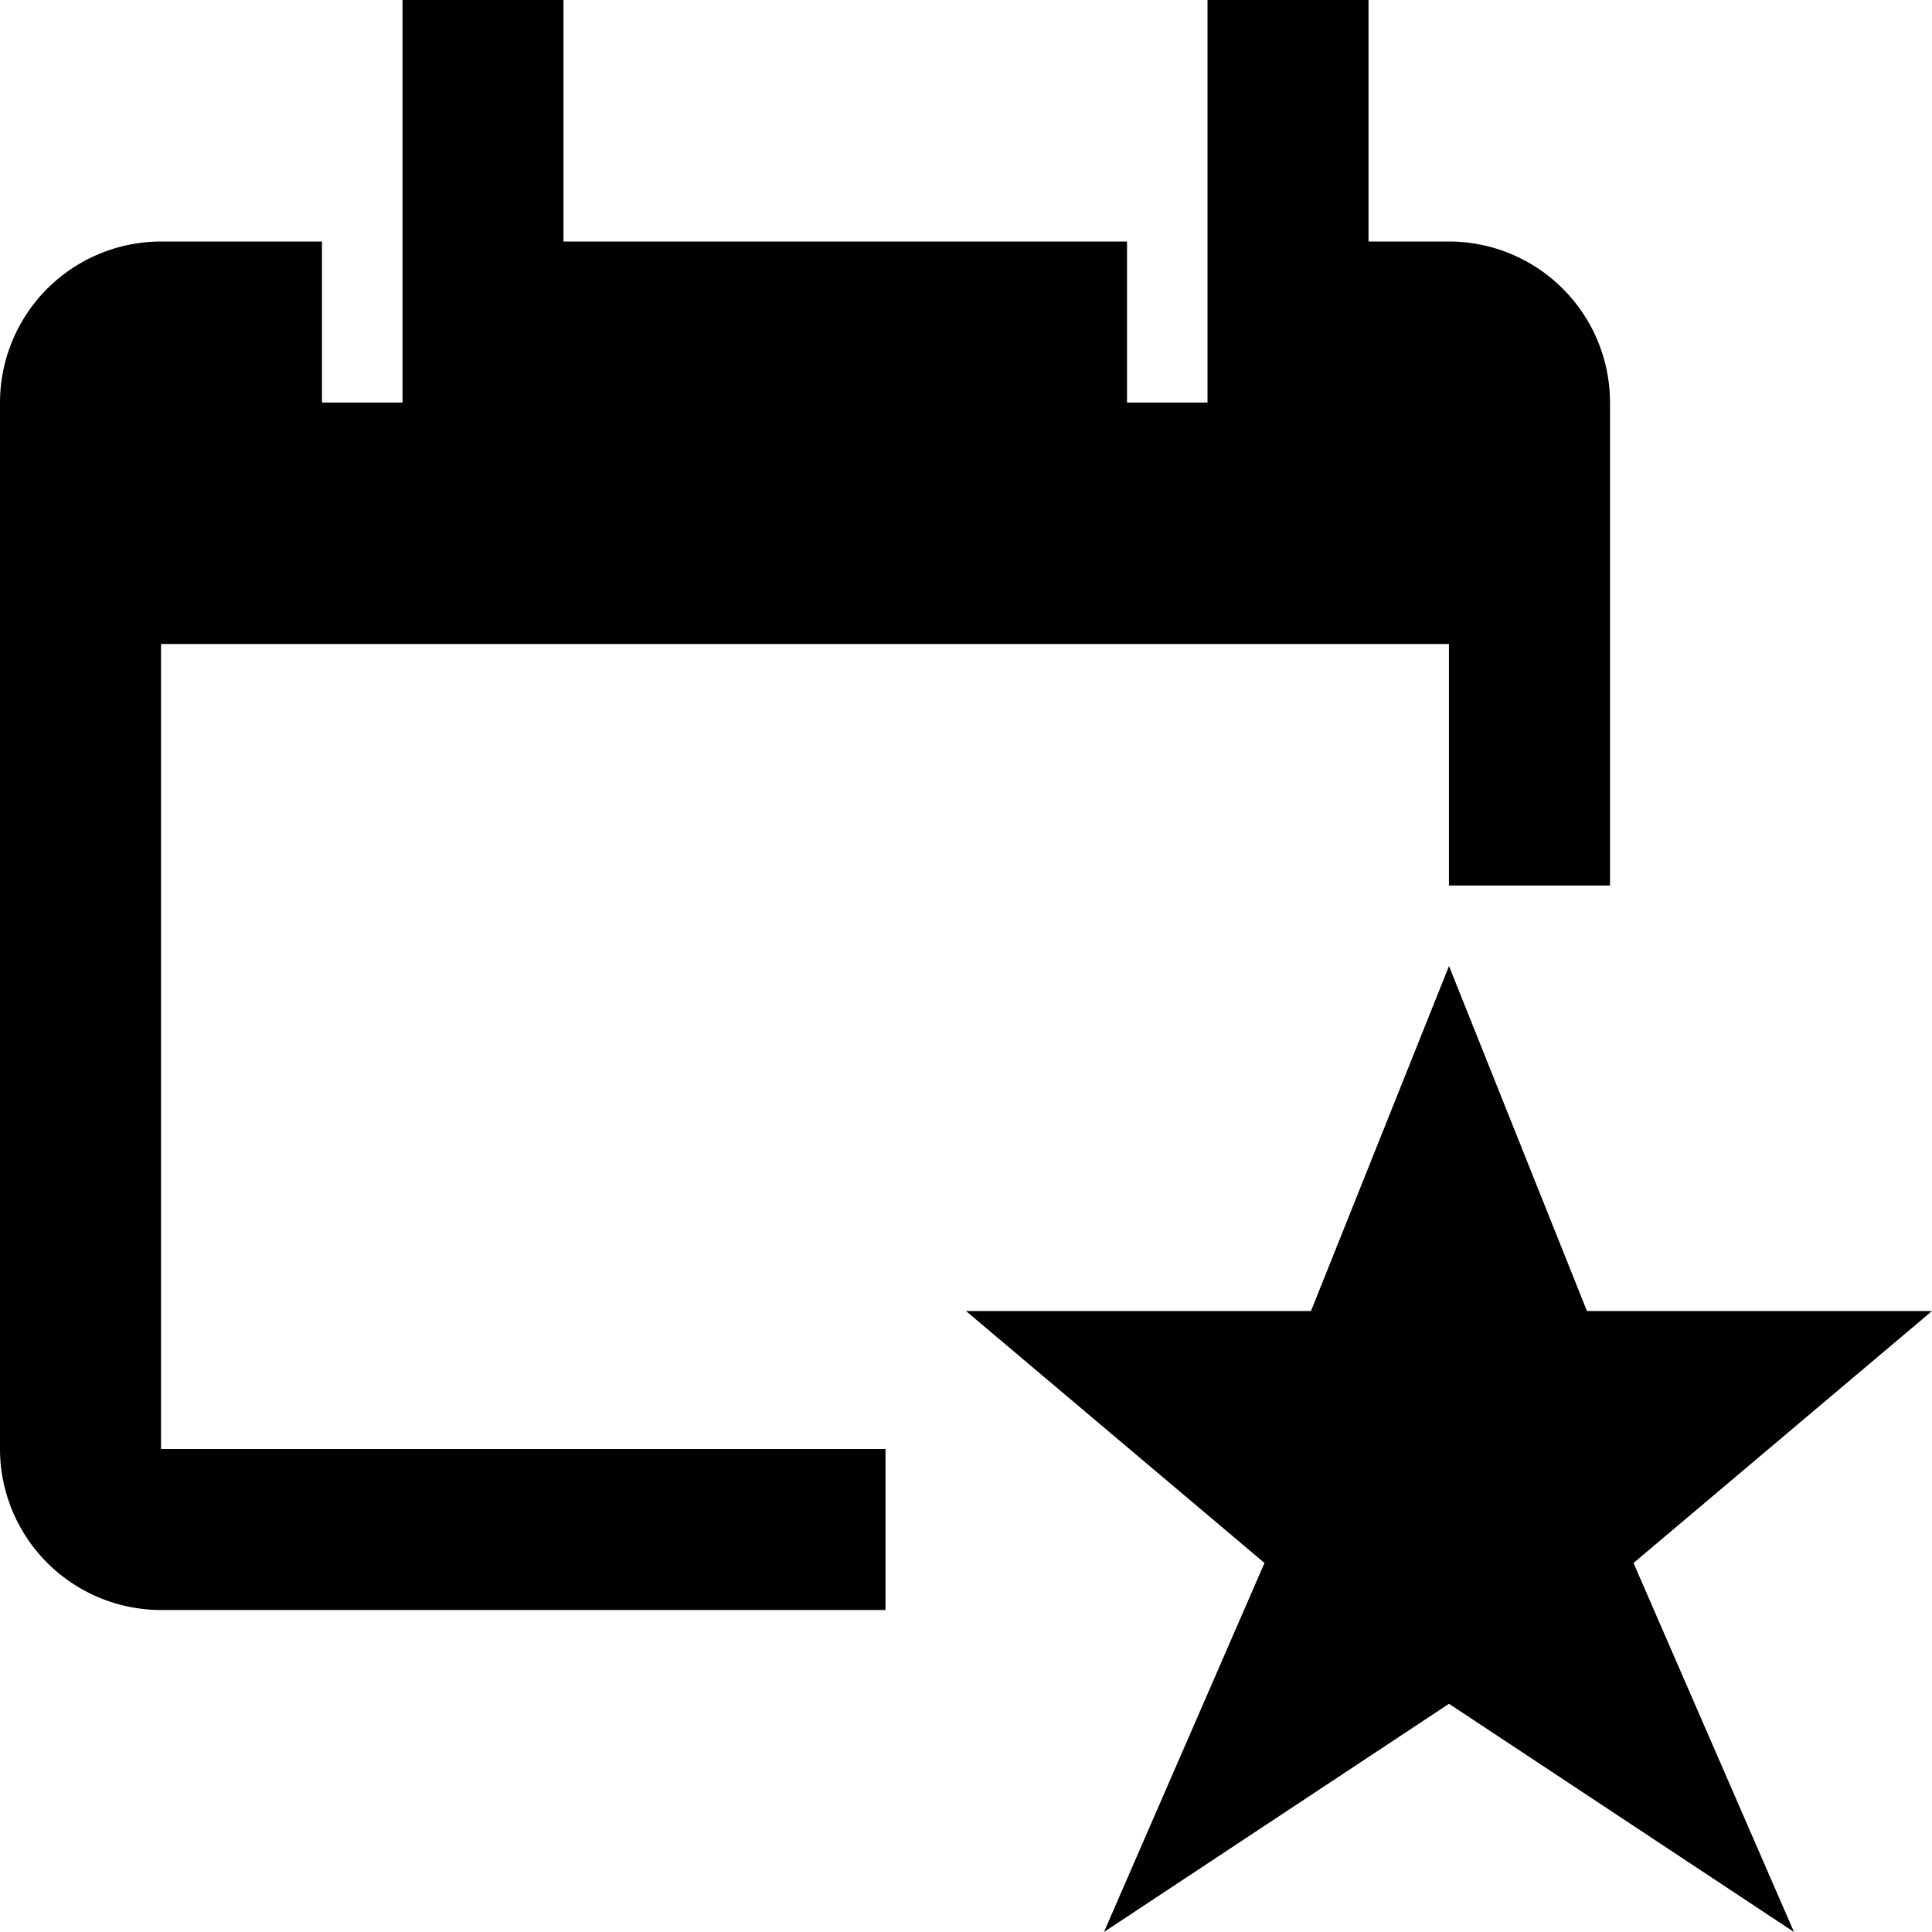 <svg width="32" height="32" viewBox="0 0 32 32" xmlns="http://www.w3.org/2000/svg"><g class="nc-icon-wrapper" fill="#000000"><g transform="translate(1217 613)"><path d="M-1193-597l2.285 5.715h5.715l-4.944 4.173 2.658 6.112-5.714-3.78-5.715 3.78 2.659-6.112-4.944-4.173h5.714L-1193-597z"></path><path d="M-1202.333-589h-12v-13.333h21.332v4h2.668v-8A2.67 2.67 0 0 0-1193-609h-1.333v-4H-1197v6.667h-1.333V-609h-9.334v-4h-2.666v6.667h-1.334V-609h-2.666a2.67 2.67 0 0 0-2.667 2.667V-589a2.67 2.67 0 0 0 2.667 2.667h12V-589z"></path></g></g></svg>